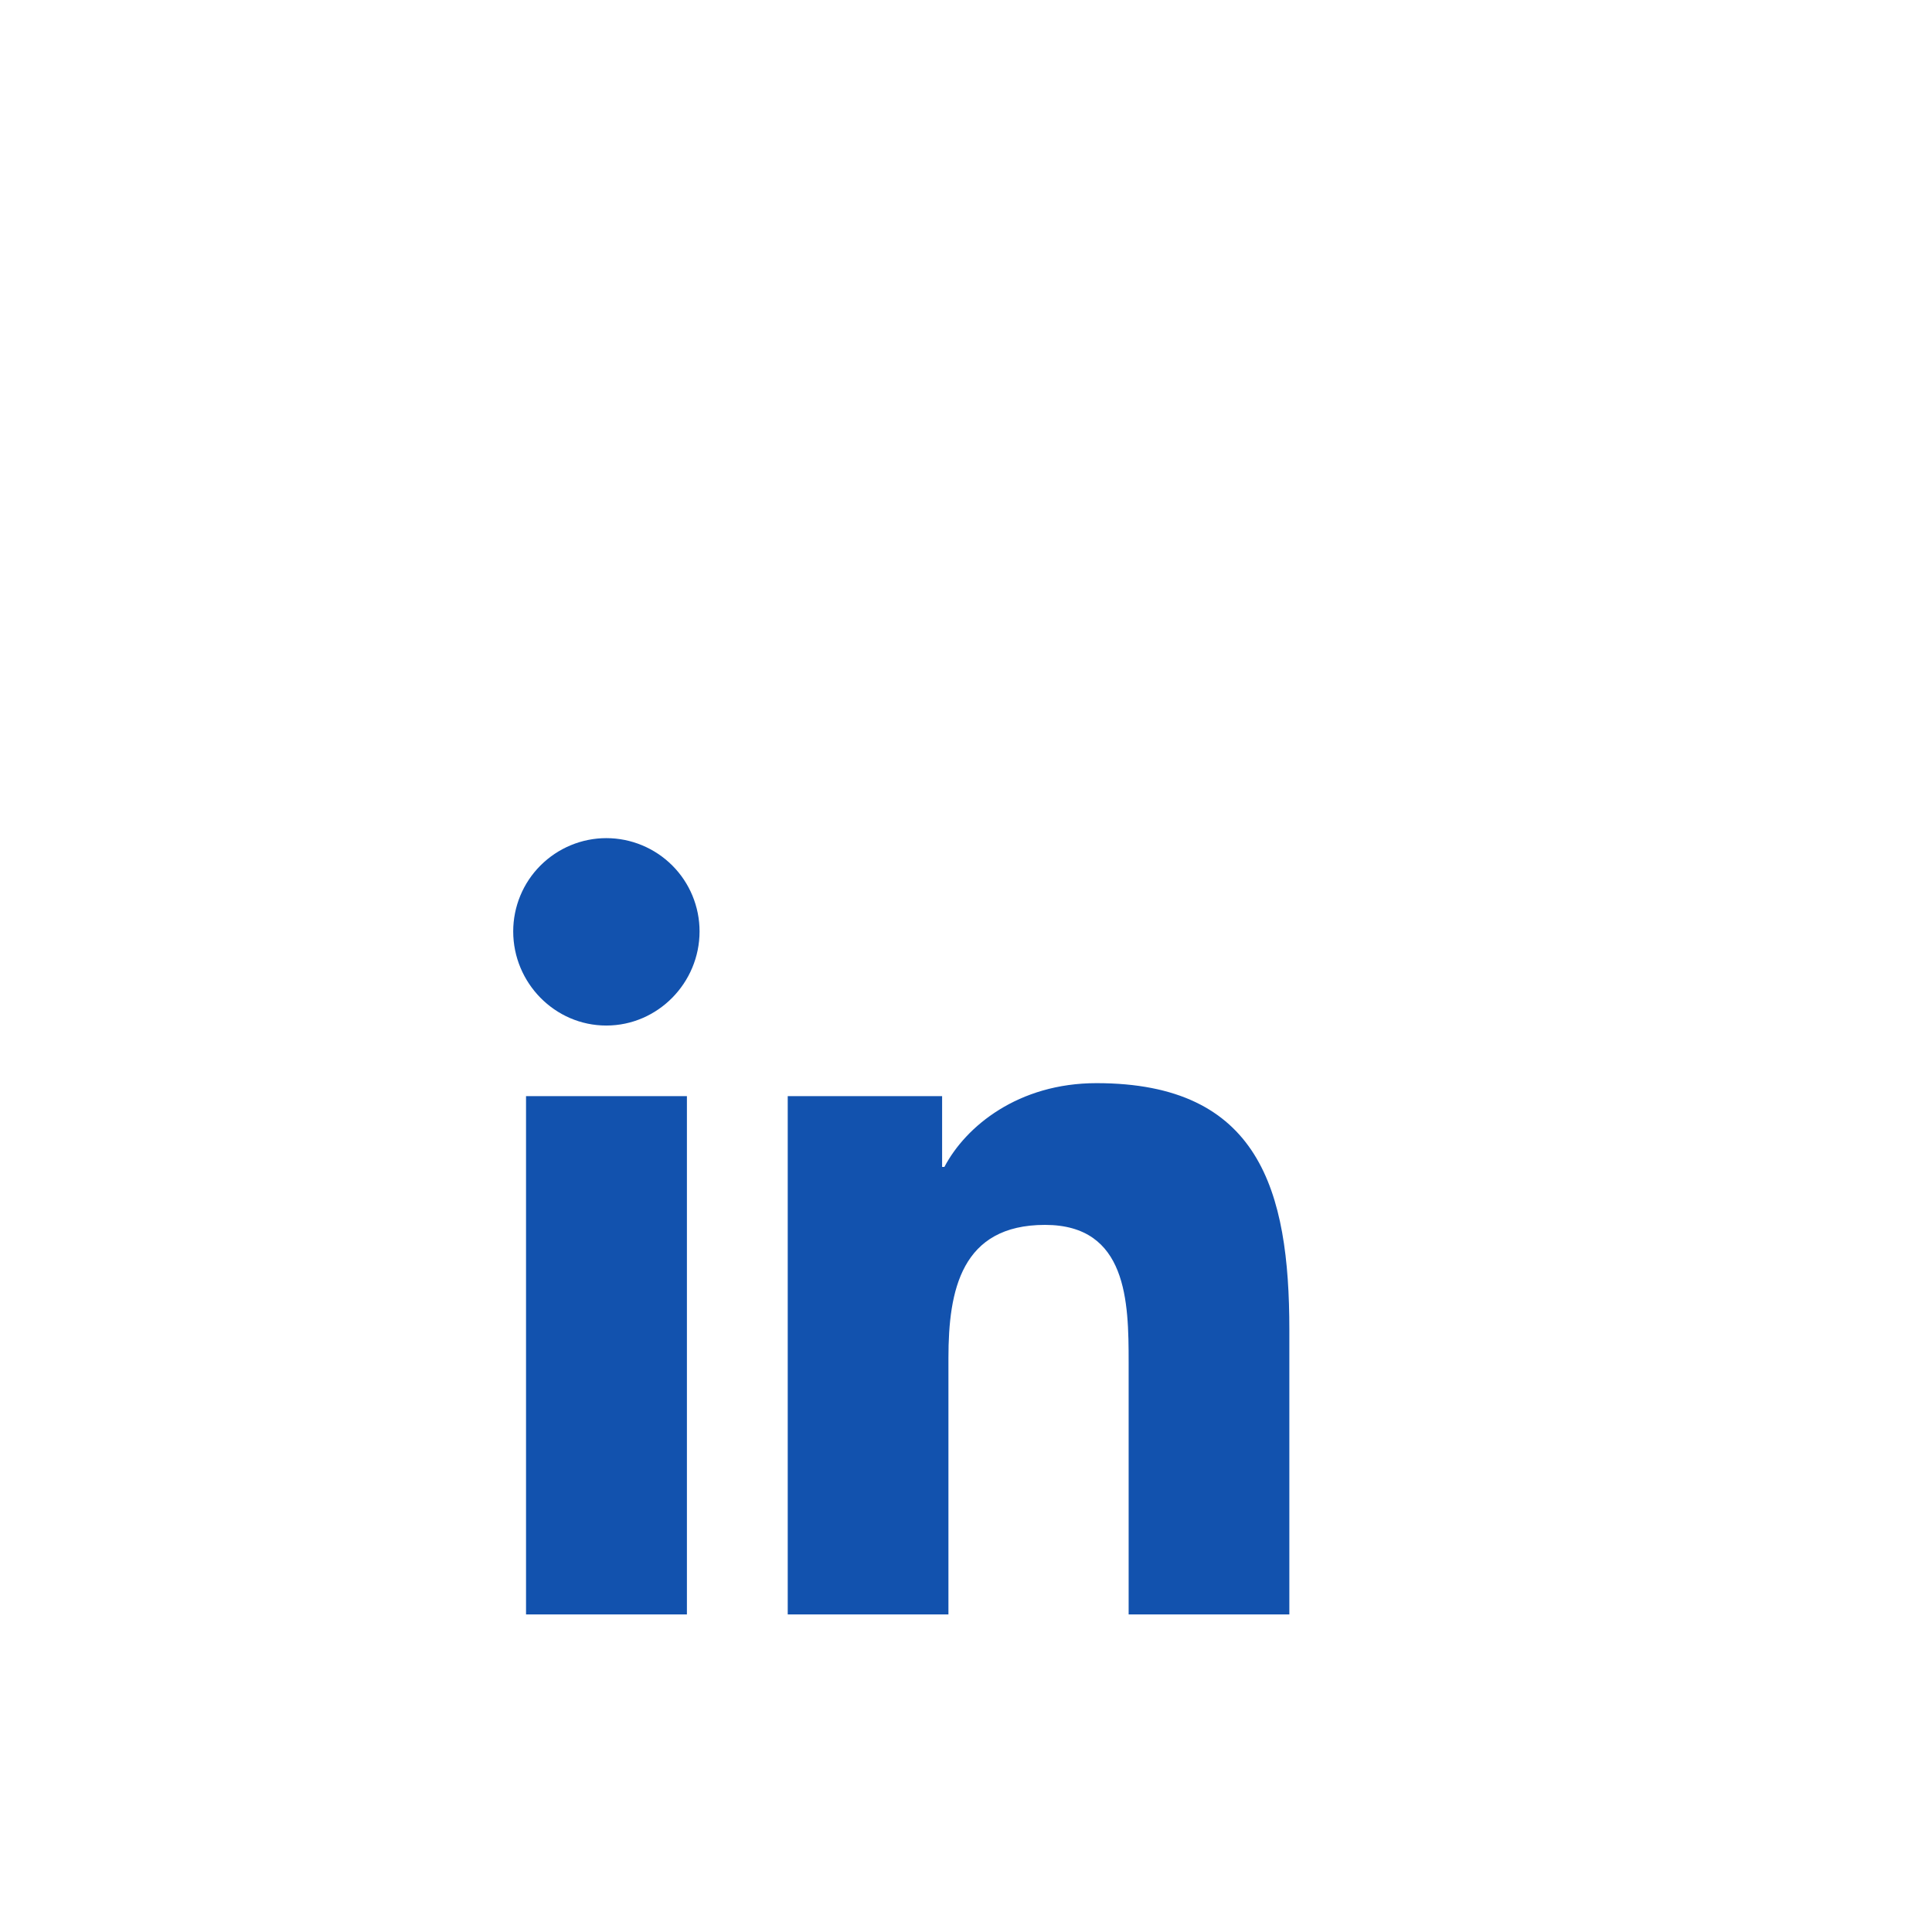 <svg width="11" height="11" viewBox="0 0 11 11" fill="none" xmlns="http://www.w3.org/2000/svg">
<circle cx="5.186" cy="5.871" r="4.874" fill="white"/>
<g filter="url(#filter0_d_611_14971)">
<path d="M3.911 7.699H2.995V4.748H3.911V7.699ZM3.452 4.346C3.159 4.346 2.922 4.103 2.922 3.81C2.922 3.669 2.978 3.534 3.077 3.435C3.177 3.335 3.312 3.279 3.452 3.279C3.593 3.279 3.728 3.335 3.828 3.435C3.927 3.534 3.983 3.669 3.983 3.81C3.983 4.103 3.745 4.346 3.452 4.346ZM7.34 7.699H6.426V6.262C6.426 5.92 6.419 5.481 5.95 5.481C5.473 5.481 5.4 5.853 5.4 6.238V7.699H4.485V4.748H5.364V5.151H5.377C5.499 4.919 5.798 4.674 6.243 4.674C7.171 4.674 7.341 5.285 7.341 6.078V7.699H7.34Z" fill="#1252AE"/>
</g>
<defs>
<filter id="filter0_d_611_14971" x="1.429" y="3.279" width="7.405" height="7.405" filterUnits="userSpaceOnUse" color-interpolation-filters="sRGB">
<feFlood flood-opacity="0" result="BackgroundImageFix"/>
<feColorMatrix in="SourceAlpha" type="matrix" values="0 0 0 0 0 0 0 0 0 0 0 0 0 0 0 0 0 0 127 0" result="hardAlpha"/>
<feOffset dy="1.493"/>
<feGaussianBlur stdDeviation="0.746"/>
<feComposite in2="hardAlpha" operator="out"/>
<feColorMatrix type="matrix" values="0 0 0 0 0 0 0 0 0 0 0 0 0 0 0 0 0 0 0.25 0"/>
<feBlend mode="normal" in2="BackgroundImageFix" result="effect1_dropShadow_611_14971"/>
<feBlend mode="normal" in="SourceGraphic" in2="effect1_dropShadow_611_14971" result="shape"/>
</filter>
</defs>
</svg>
